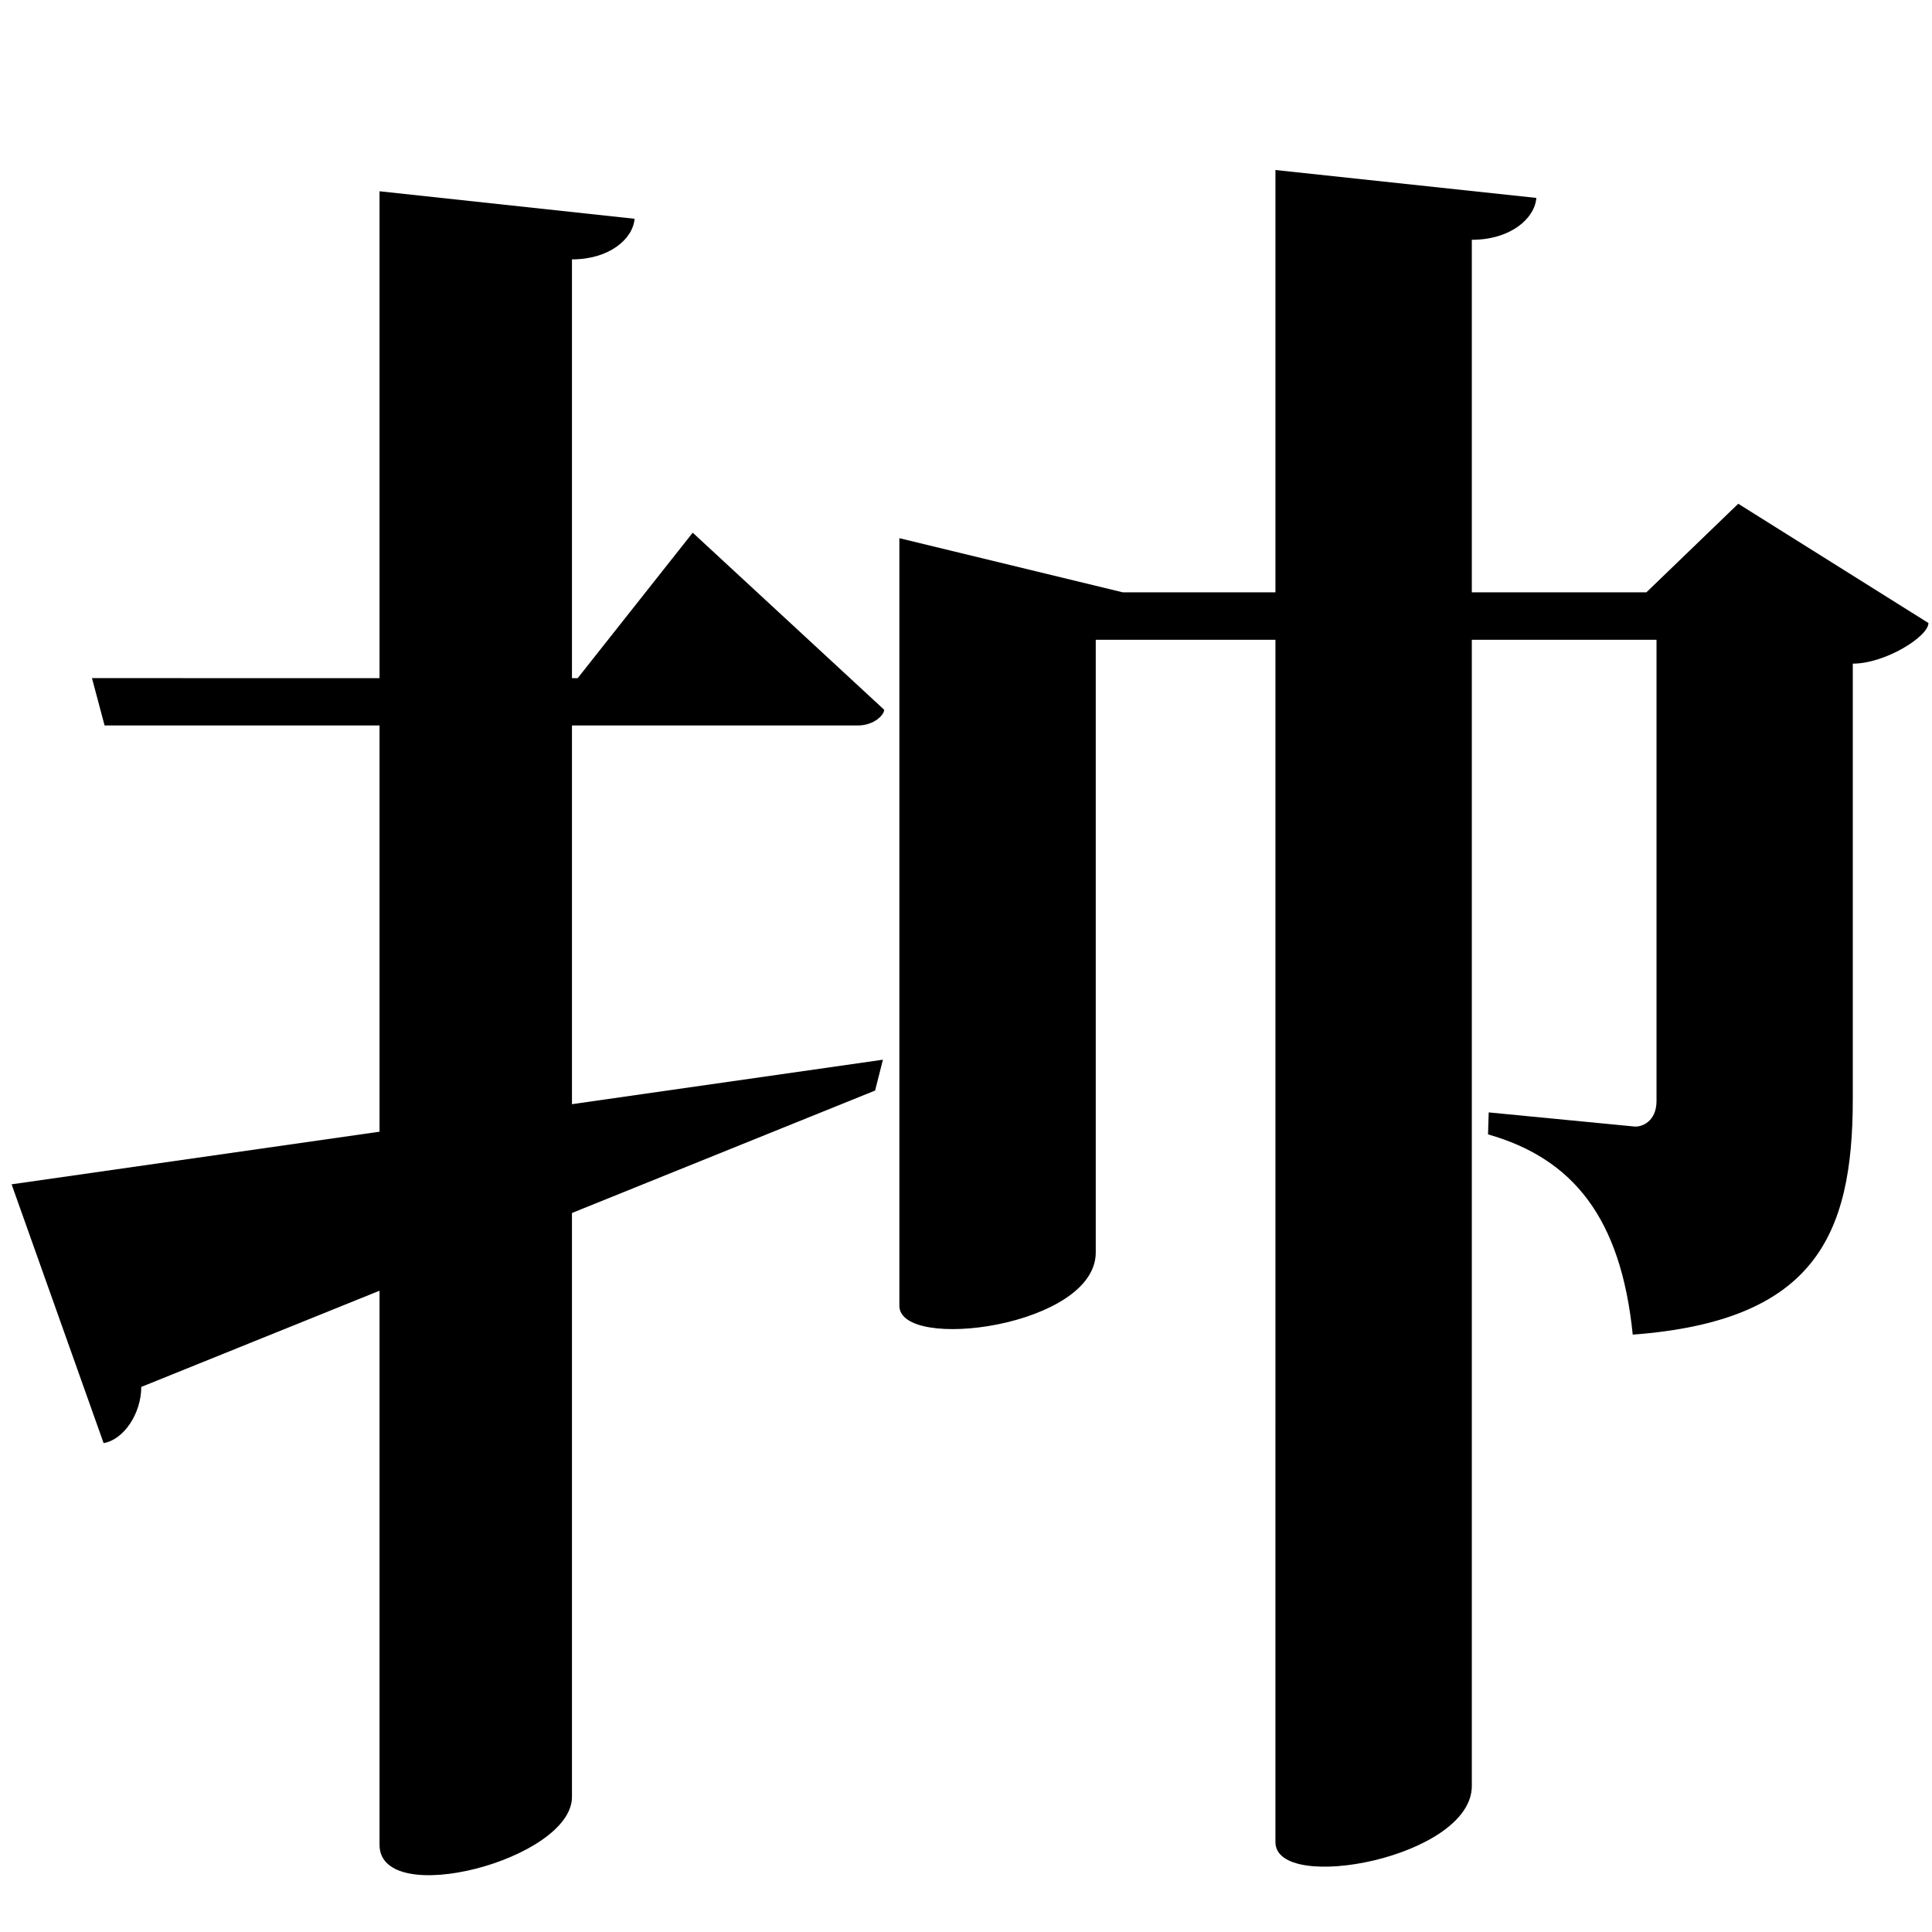 <?xml version="1.0" encoding="UTF-8" standalone="no"?>
<svg viewBox="0 0 2000 2000" version="1.1" xmlns="http://www.w3.org/2000/svg" xmlns:sodipodi="http://sodipodi.sourceforge.net/DTD/sodipodi-0.dtd">
	
      <path sodipodi:nodetypes="cssccc" d="m 392.89,198 v 1711.71 c 0,67.36 199.2,15.23 199.2,-49.48 V 268.52 c 38.55,6e-5 63.08,-21.03 64.83,-42.05 z" id="path2798"></path>
      <path id="path2808" d="M 95.19,701.99 108.27,751 h 779.8 c 16.86,0 27.23,-11.08 27.23,-16.26 L 717.1,551.44 598,702.04 Z" sodipodi:nodetypes="ccscccc"></path>
      <path sodipodi:nodetypes="ccccssccsccccsccc" d="m 1799.423,521.48 -95.1,91.71 h -542 l -231.3,-56.07 v 794.5 c 0,48.24 203.3,21.82 203.3,-55.04 v -634.3 h 580.5 v 477.5 c 0,21.03 -15.21,27.48 -23.71,26.31 l -150,-14.54 -0.713,22.75 c 88.2,25.13 137.6,86.7 149.8,207.3 C 1877.7,1367.58 1918,1280 1918,1138 V 687 c 33.56,0 78.32,-28.04 78.32,-42.05 z" id="path2813"></path>
      <path sodipodi:nodetypes="sscccs" d="m 1320.323,1906.88 c -3e-4,54.12 203.3,16.12 203.3,-58.04 V 248.23 c 39.73,1e-4 65.01,-21.67 66.81,-43.34 L 1320.333,176 Z" id="path2815"></path>
      <path id="path2825" d="m 12,1226 95.26,267.9 c 20.77,-3.536 38.91,-30.39 39,-58.16 L 905.906,1128.93 914,1097 Z" sodipodi:nodetypes="cccccc"></path>
    
</svg>
